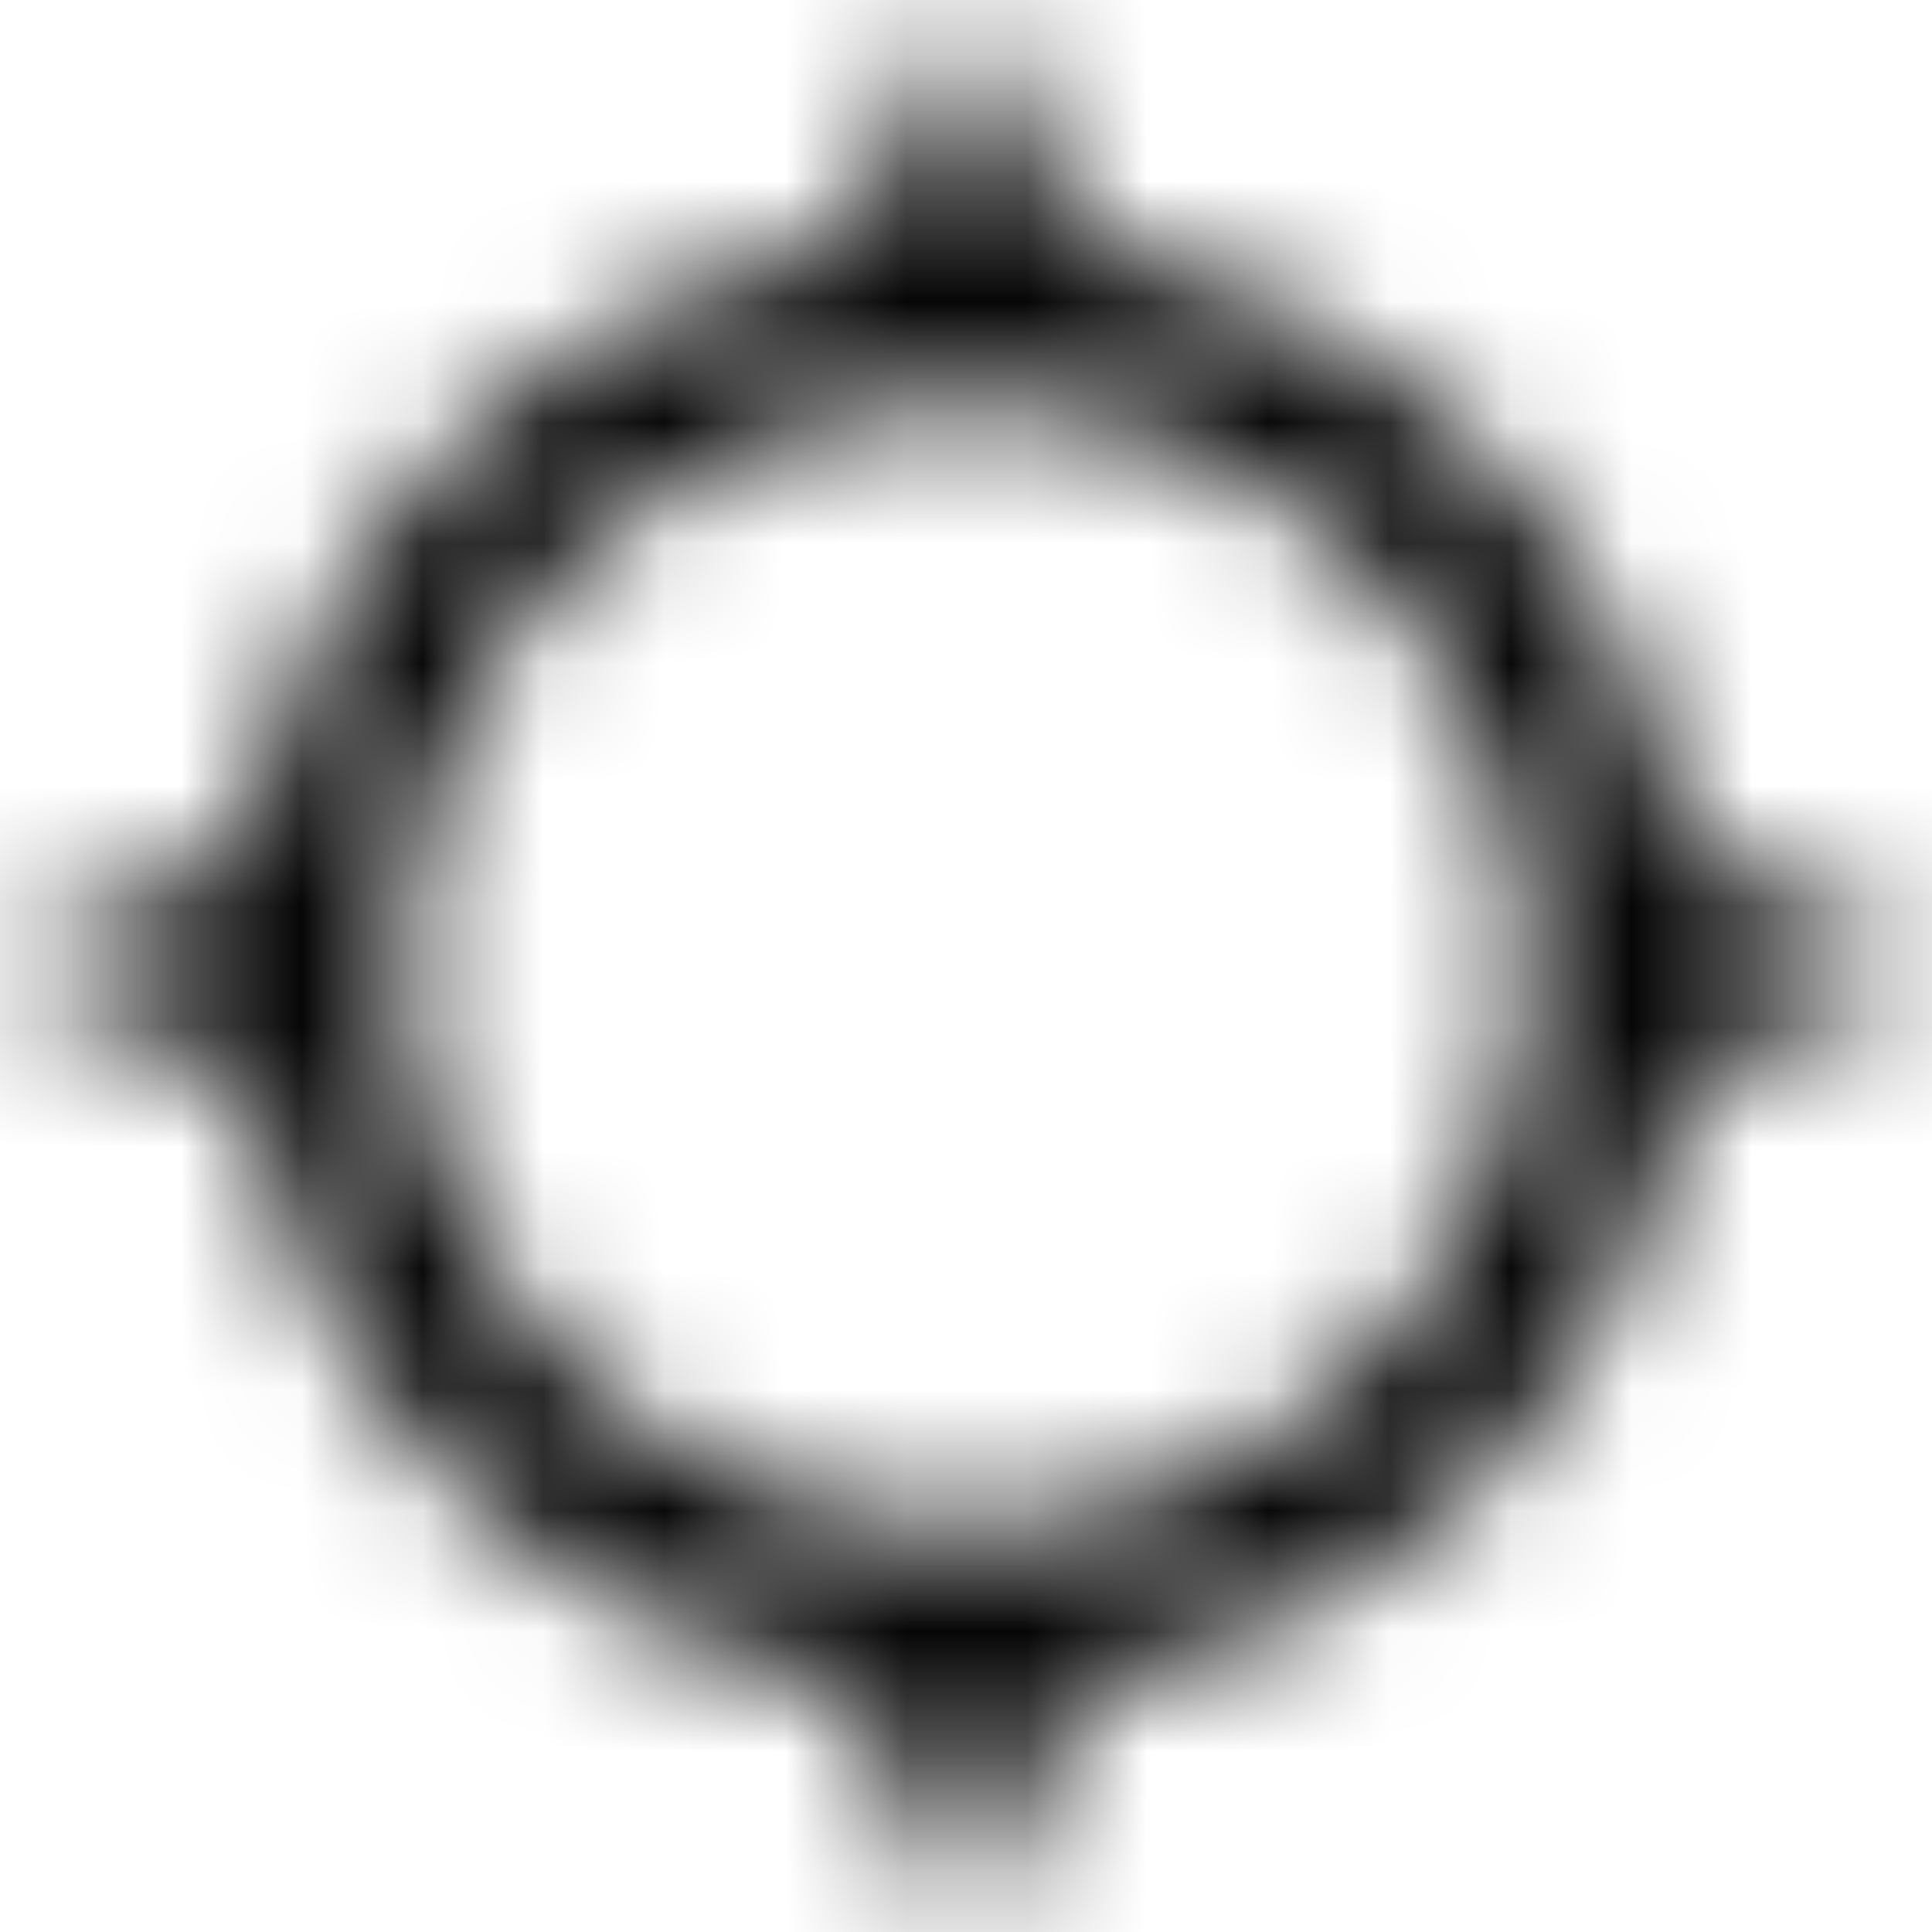 <svg xmlns="http://www.w3.org/2000/svg" xmlns:xlink="http://www.w3.org/1999/xlink" width="16" height="16" viewBox="0 0 16 16">
  <defs>
    <path id="location-searching-a" d="M13.96,7.333 C13.653,4.553 11.447,2.347 8.667,2.04 L8.667,0.667 L7.333,0.667 L7.333,2.04 C4.553,2.347 2.347,4.553 2.04,7.333 L0.667,7.333 L0.667,8.667 L2.04,8.667 C2.347,11.447 4.553,13.653 7.333,13.96 L7.333,15.333 L8.667,15.333 L8.667,13.96 C11.447,13.653 13.653,11.447 13.96,8.667 L15.333,8.667 L15.333,7.333 L13.96,7.333 Z M8,12.667 C5.42,12.667 3.333,10.58 3.333,8 C3.333,5.42 5.42,3.333 8,3.333 C10.58,3.333 12.667,5.42 12.667,8 C12.667,10.58 10.58,12.667 8,12.667 Z"/>
  </defs>
  <g fill="none" fill-rule="evenodd">
    <mask id="location-searching-b" fill="#fff">
      <use xlink:href="#location-searching-a"/>
    </mask>
    <g fill="CurrentColor" mask="url(#location-searching-b)">
      <rect width="16" height="16"/>
    </g>
  </g>
</svg>

